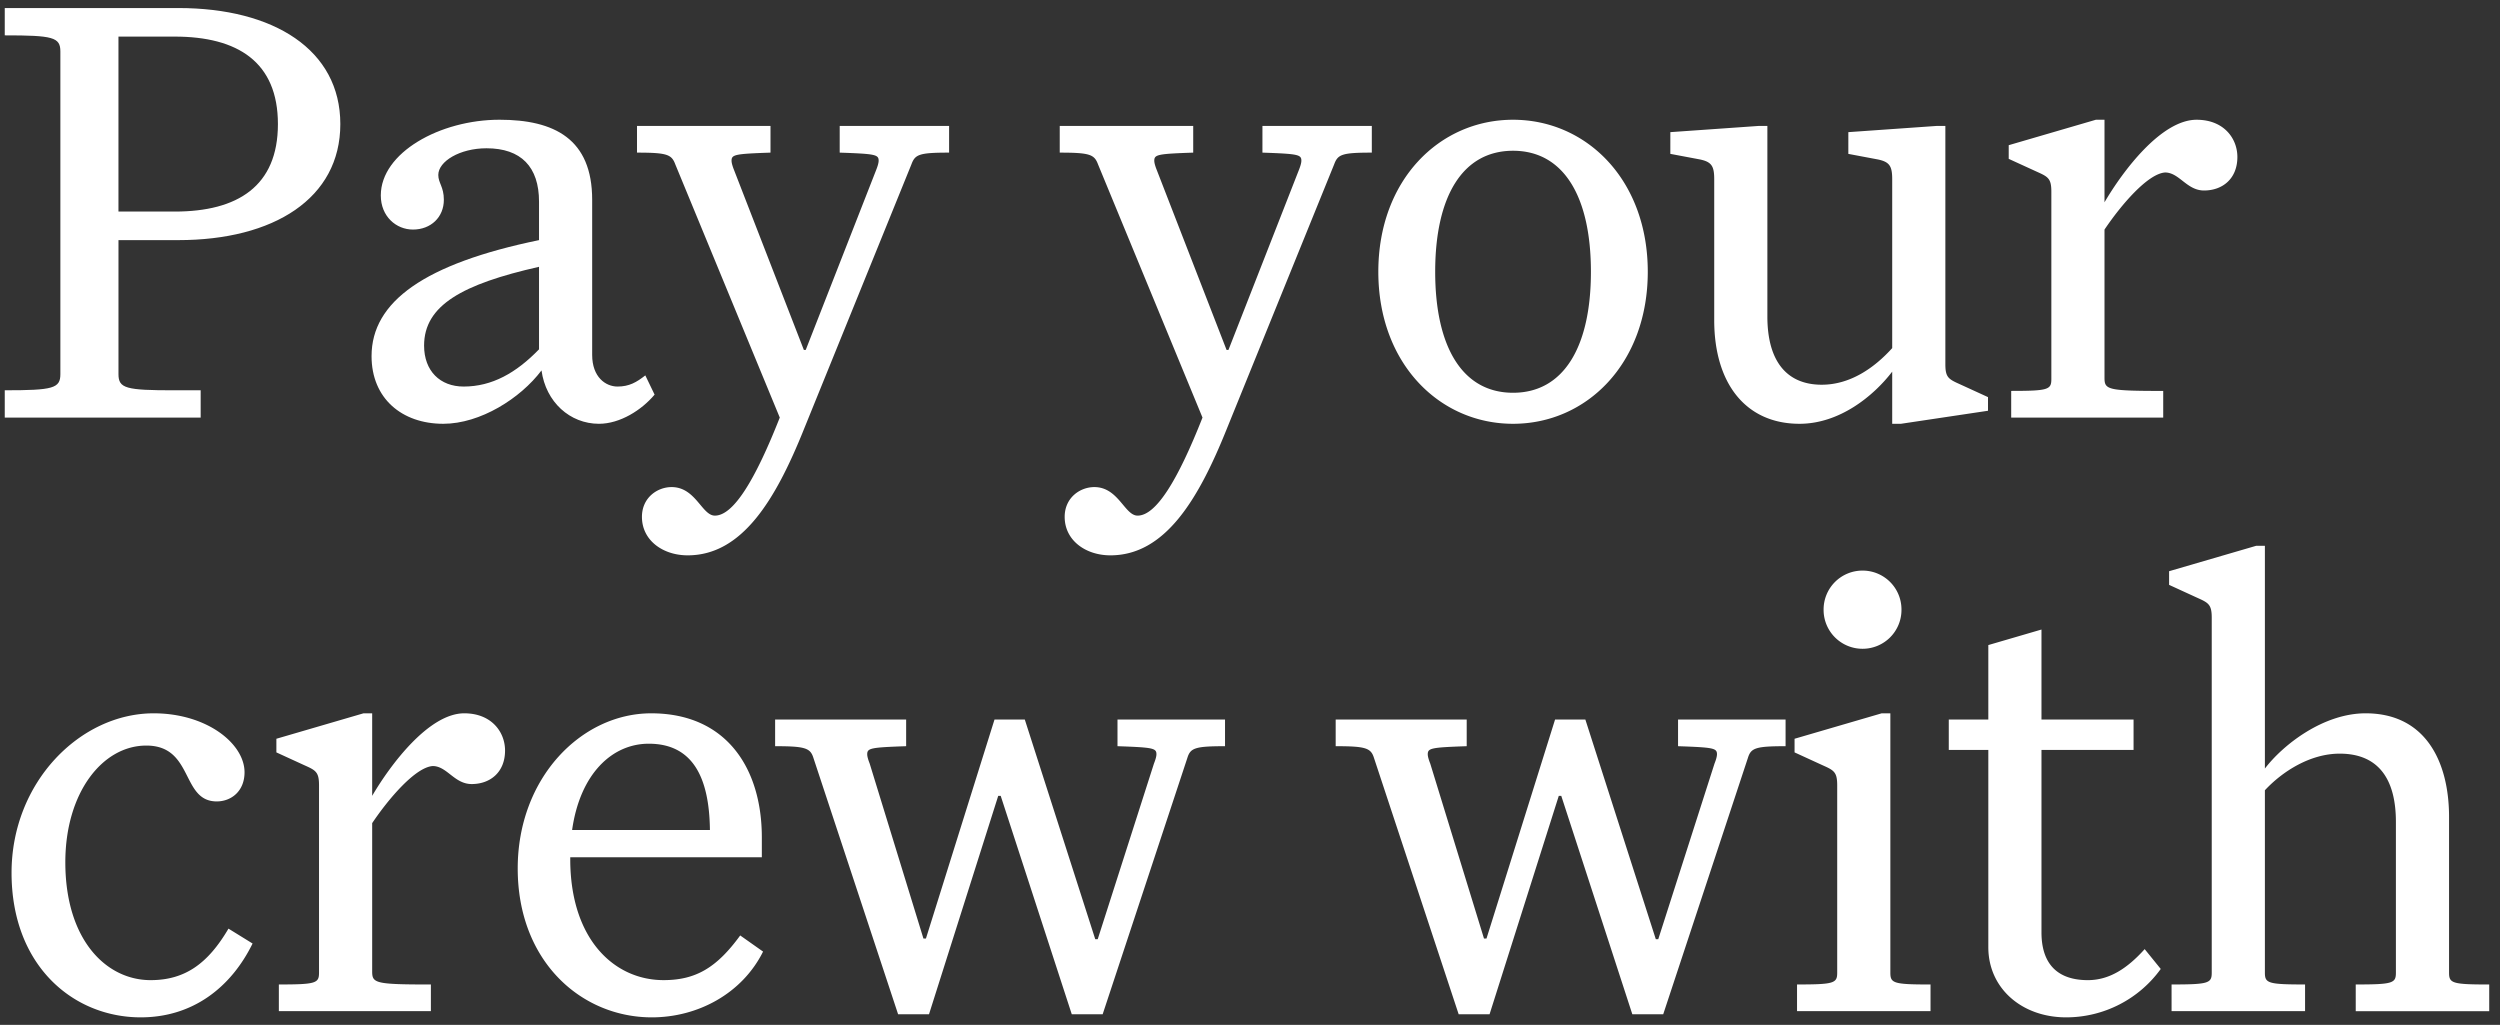<svg width="161" height="66" viewBox="0 0 161 66" fill="none" xmlns="http://www.w3.org/2000/svg"><rect x="0" y="0" width="161" height="66" fill="#333333" stroke="none"/><path d="M148.446 63.4v1.719h-8.597V63.4c2.388 0 2.587-.08 2.587-.759V39.783c0-.839-.199-.959-.915-1.278l-1.831-.84v-.879l5.612-1.638h.557v14.346c1.194-1.559 3.781-3.557 6.487-3.557 3.861 0 5.373 3.117 5.373 6.674v10.03c0 .68.199.76 2.587.76v1.718h-8.597V63.4c2.388 0 2.587-.08 2.587-.759v-9.71c0-2.798-1.154-4.396-3.621-4.396-1.911 0-3.702 1.159-4.816 2.358V62.64c0 .68.199.76 2.587.76zM139.152 62.401a7.514 7.514 0 01-6.089 3.117c-2.866 0-5.015-1.878-5.015-4.515V48.295h-2.547v-1.958h2.547v-4.795l3.423-1v5.795h5.93v1.958h-5.93v11.749c0 2.078 1.074 3.077 2.985 3.077 1.393 0 2.547-.76 3.661-1.998l1.035 1.278zM117.44 39.264a2.503 2.503 0 012.508-2.518 2.502 2.502 0 012.507 2.518 2.502 2.502 0 01-2.507 2.517 2.503 2.503 0 01-2.508-2.517zm.876 11.309c0-.84-.199-.96-.915-1.279l-1.831-.84v-.878l5.612-1.639h.557v16.704c0 .68.199.76 2.587.76v1.718h-8.597V63.4c2.388 0 2.587-.08 2.587-.759V50.573zM105.122 65.318l-4.577-14.066h-.159l-4.458 14.066h-1.99l-5.452-16.503c-.2-.64-.518-.76-2.468-.76v-1.718h8.438v1.718c-2.269.08-2.508.12-2.508.52 0 .16.08.4.16.6l3.462 11.268h.16l4.417-14.106h1.95l4.537 14.146h.159l3.622-11.309c.08-.2.159-.44.159-.6 0-.399-.238-.439-2.507-.519v-1.718h6.925v1.718c-1.95 0-2.229.12-2.428.76l-5.452 16.503h-1.99zM69.022 65.318l-4.577-14.066h-.159l-4.458 14.066h-1.99l-5.452-16.503c-.199-.64-.517-.76-2.468-.76v-1.718h8.438v1.718c-2.269.08-2.507.12-2.507.52 0 .16.08.4.159.6l3.462 11.268h.16l4.417-14.106h1.95l4.537 14.146h.16l3.621-11.309c.08-.2.16-.44.16-.6 0-.399-.24-.439-2.508-.519v-1.718h6.925v1.718c-1.95 0-2.228.12-2.427.76l-5.453 16.503h-1.99zM49.142 61.282c-1.354 2.718-4.22 4.236-7.164 4.236-4.537 0-8.637-3.596-8.637-9.59 0-5.835 4.1-9.99 8.597-9.99 4.855 0 7.124 3.556 7.124 7.991v1.28H36.724v.12c0 5.154 2.826 7.791 6.01 7.791 2.07 0 3.423-.799 4.935-2.877l1.473 1.04zm-7.363-13.387c-2.348 0-4.418 1.918-4.935 5.555h8.875c-.04-3.397-1.114-5.555-3.94-5.555zM27.749 63.4v1.718h-9.791V63.4c2.388 0 2.587-.08 2.587-.759V50.573c0-.84-.199-.96-.915-1.279l-1.831-.84v-.878l5.611-1.639h.558v5.315c1.194-2.038 3.661-5.315 5.93-5.315 1.751 0 2.627 1.2 2.627 2.398 0 1.399-.956 2.158-2.15 2.158-1.114 0-1.591-1.16-2.507-1.16-1.114.08-2.826 2.079-3.9 3.677v9.551c0 .76.199.84 3.78.84zM9.42 48.015c-2.825 0-5.213 3.037-5.213 7.513 0 4.995 2.626 7.593 5.492 7.593 2.229 0 3.701-1.08 5.015-3.317l1.552.959c-1.393 2.837-3.86 4.755-7.204 4.755-4.338 0-8.318-3.317-8.318-9.31 0-5.835 4.418-10.27 9.154-10.27 3.423 0 5.85 1.957 5.85 3.796 0 1.238-.875 1.878-1.79 1.878-2.309 0-1.473-3.597-4.538-3.597zM139.311 25.174v1.718h-9.79v-1.718c2.387 0 2.586-.08 2.586-.76V12.348c0-.84-.199-.96-.915-1.28l-1.831-.838v-.88l5.612-1.638h.557v5.315c1.194-2.038 3.662-5.315 5.93-5.315 1.752 0 2.627 1.199 2.627 2.398 0 1.399-.955 2.158-2.149 2.158-1.114 0-1.592-1.16-2.507-1.16-1.115.08-2.826 2.079-3.901 3.677v9.551c0 .76.199.84 3.781.84zM128.027 26.453l-5.612.84h-.557v-3.358c-1.194 1.559-3.383 3.357-5.97 3.357-3.462 0-5.492-2.597-5.492-6.673v-9.072c0-.839-.159-1.118-.915-1.278l-1.911-.36V8.51l5.692-.4h.557V20.38c0 2.917 1.273 4.396 3.502 4.396 1.831 0 3.383-1.08 4.537-2.358v-10.87c0-.839-.159-1.118-.915-1.278l-1.91-.36V8.51l5.691-.4h.557v15.346c0 .84.199.959.915 1.279l1.831.839v.879zM88.764 17.502c0-5.915 3.94-9.79 8.676-9.79 4.737 0 8.677 3.875 8.677 9.79 0 5.914-3.94 9.79-8.677 9.79-4.736 0-8.676-3.876-8.676-9.79zm13.691 0c0-4.836-1.751-7.793-5.015-7.793-3.263 0-5.014 2.957-5.014 7.793 0 4.835 1.75 7.792 5.014 7.792 3.264 0 5.015-2.957 5.015-7.792zM78.992 27.652c-1.83 4.555-3.98 8.112-7.482 8.112-1.592 0-2.945-.96-2.945-2.478 0-1.239.995-1.918 1.91-1.918 1.553 0 1.95 1.838 2.786 1.838 1.194 0 2.587-2.277 4.18-6.314l-6.727-16.304c-.239-.639-.517-.759-2.467-.759V8.111h8.596v1.718c-2.268.08-2.507.12-2.507.52 0 .16.08.4.16.6l4.496 11.588h.12l4.537-11.589c.08-.2.16-.44.16-.6 0-.399-.24-.439-2.508-.519V8.111h7.044v1.718c-1.95 0-2.189.12-2.427.76l-6.926 17.063zM51.769 27.652c-1.831 4.555-3.98 8.112-7.483 8.112-1.592 0-2.945-.96-2.945-2.478 0-1.239.995-1.918 1.91-1.918 1.553 0 1.95 1.838 2.787 1.838 1.194 0 2.587-2.277 4.179-6.314L43.49 10.588c-.238-.639-.517-.759-2.467-.759V8.111h8.597v1.718c-2.269.08-2.508.12-2.508.52 0 .16.08.4.16.6l4.497 11.588h.12l4.536-11.589c.08-.2.16-.44.16-.6 0-.399-.24-.439-2.508-.519V8.111h7.045v1.718c-1.95 0-2.19.12-2.428.76l-6.925 17.063z" fill="#fff"/><path d="M38.574 27.292c-1.87 0-3.423-1.399-3.701-3.437-1.354 1.799-3.94 3.437-6.328 3.437-2.667 0-4.617-1.638-4.617-4.356 0-3.516 3.422-5.954 10.785-7.472v-2.478c0-2.238-1.154-3.437-3.383-3.437-1.711 0-3.104.84-3.104 1.719 0 .52.358.759.358 1.598 0 1.12-.835 1.918-1.99 1.918-1.074 0-2.07-.839-2.07-2.198 0-2.757 3.822-4.875 7.642-4.875 3.542 0 5.97 1.239 5.97 5.155v9.99c0 1.439.876 2.038 1.632 2.038.756 0 1.234-.28 1.79-.719l.598 1.239c-.836.999-2.229 1.878-3.582 1.878zm-3.86-10.11c-4.936 1.119-7.403 2.478-7.403 5.075 0 1.638 1.035 2.637 2.547 2.637 1.83 0 3.383-.879 4.855-2.397v-5.315zM3.888 24.095V3.315c0-.919-.477-1.038-3.582-1.038V.518H11.49c6.129 0 10.427 2.678 10.427 7.473s-4.298 7.473-10.427 7.473H7.63v8.631c0 .92.477 1.04 3.581 1.04h1.712v1.758H.306v-1.759c3.105 0 3.582-.12 3.582-1.039zm3.741-10.47h3.622c4.06 0 6.647-1.638 6.647-5.634 0-3.996-2.588-5.634-6.647-5.634H7.629v11.268z" fill="#fff"/></svg>